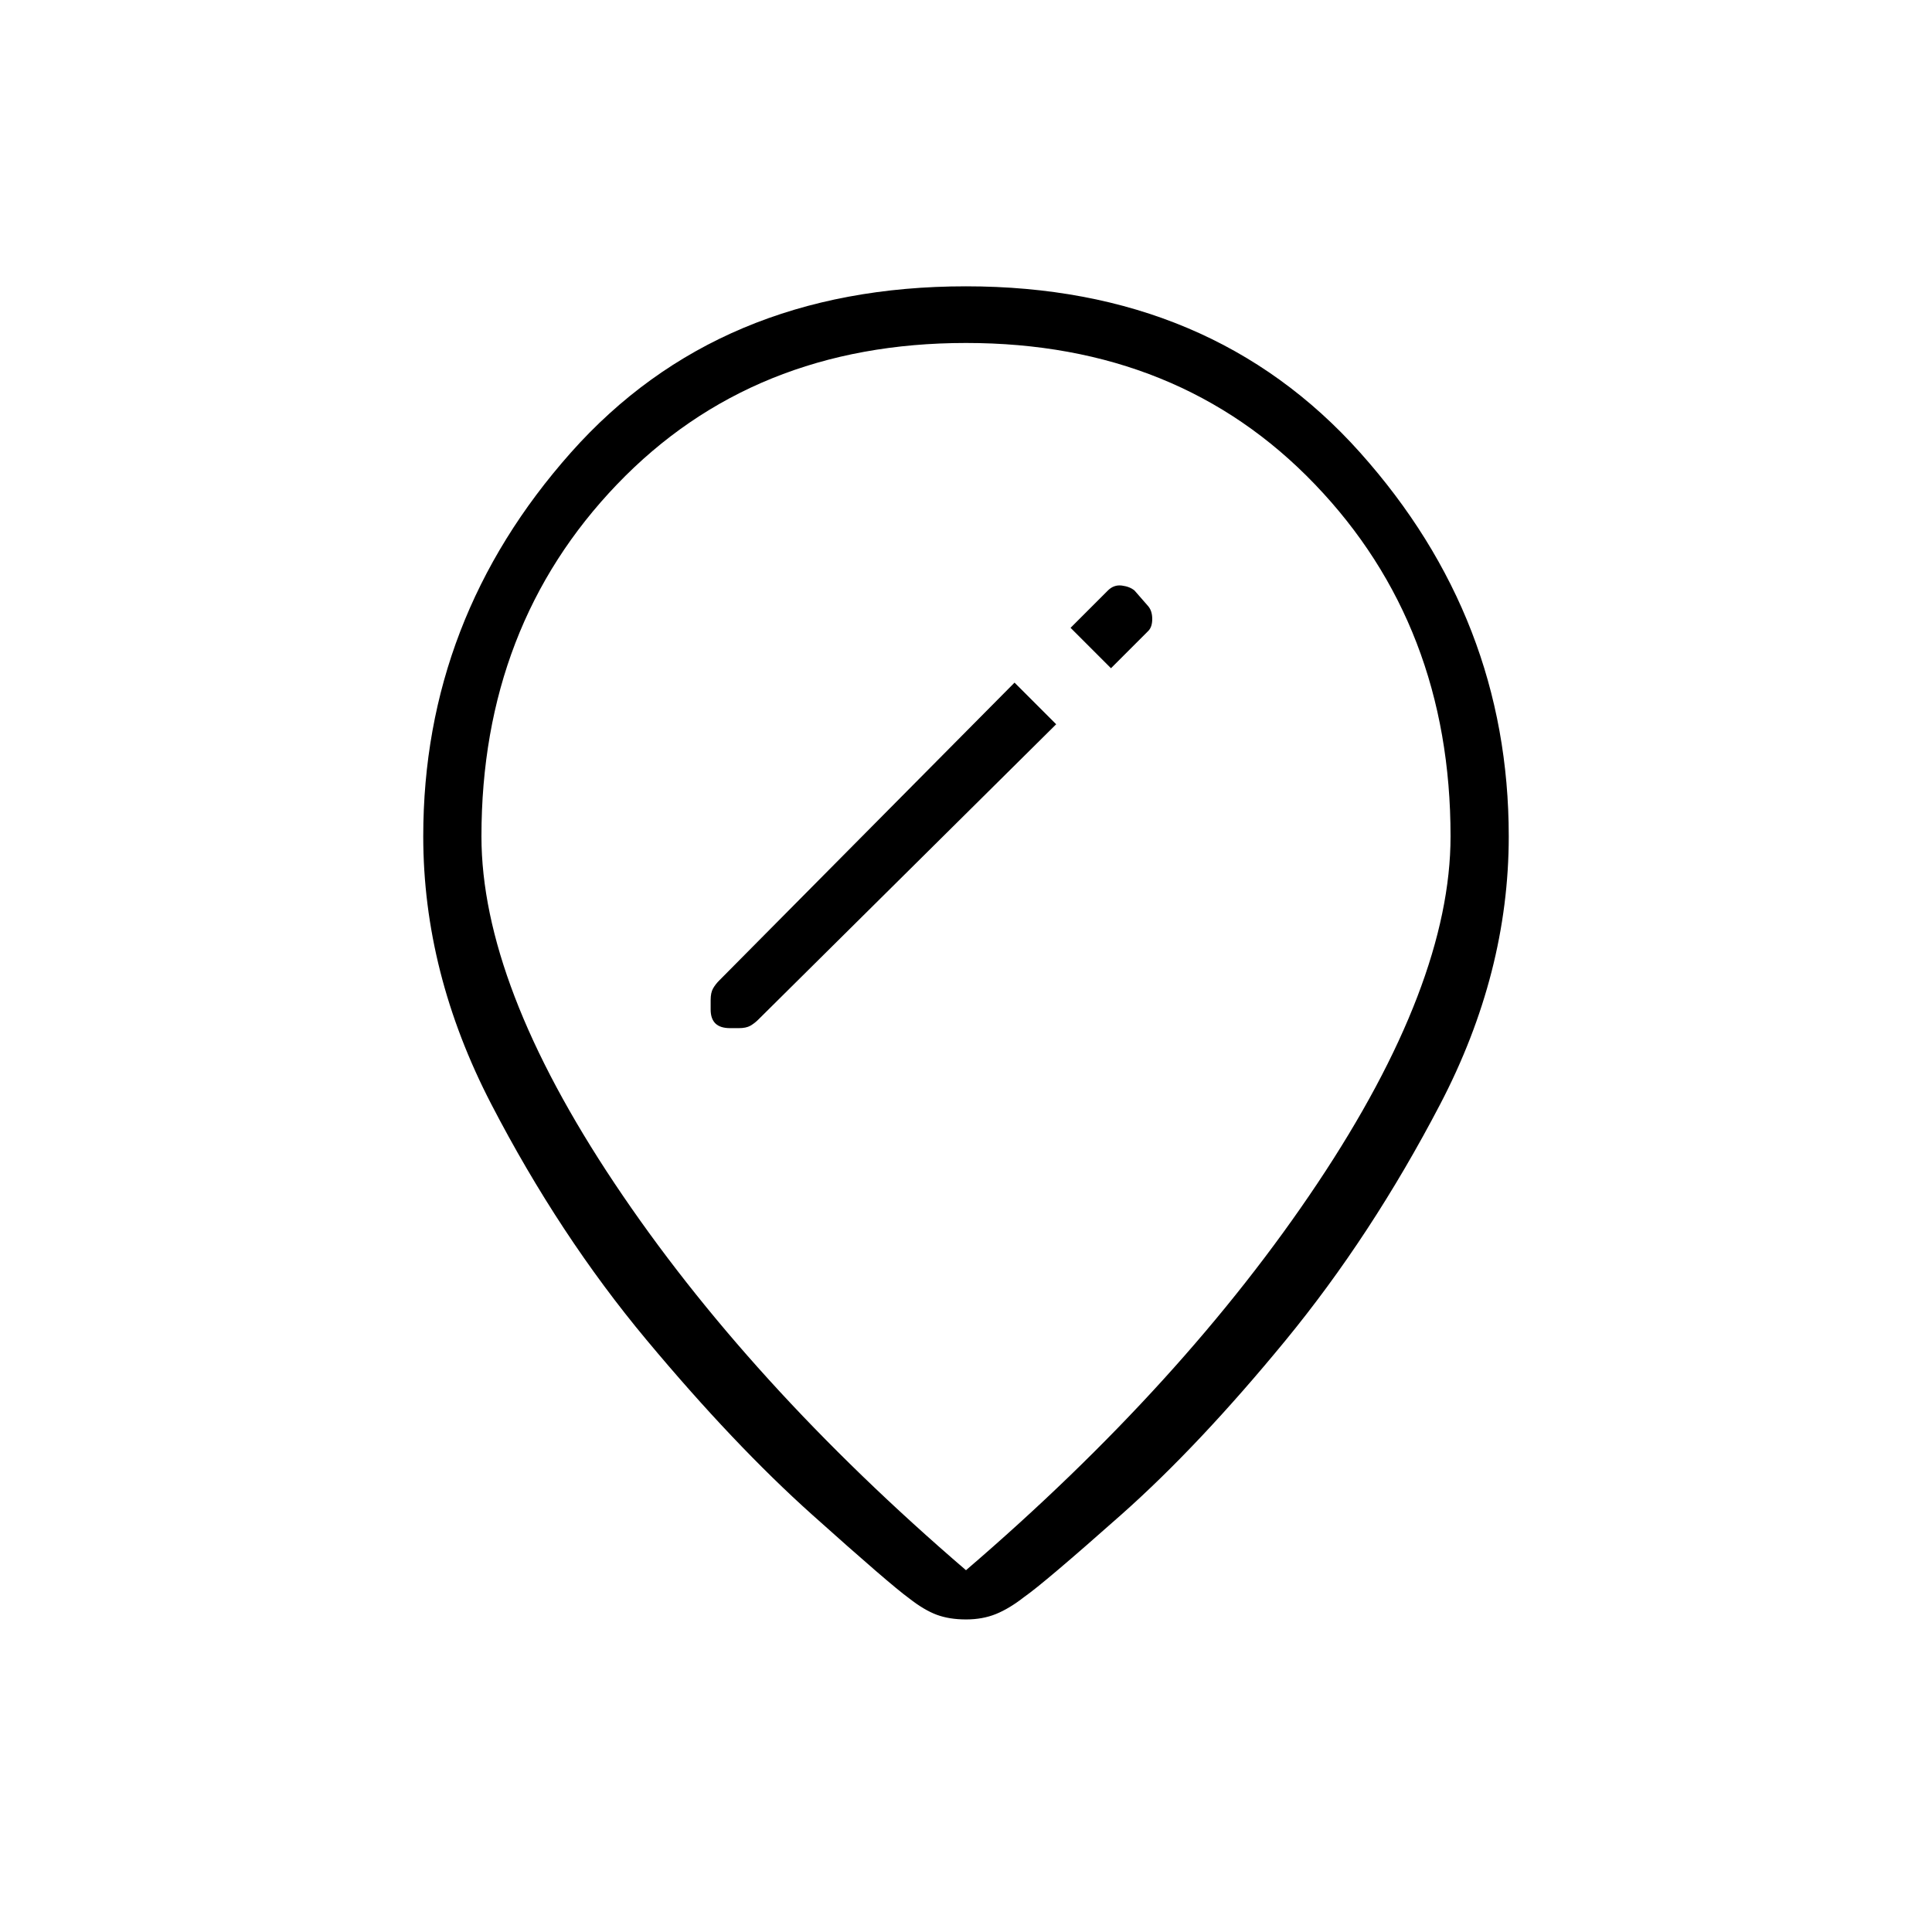 <svg xmlns="http://www.w3.org/2000/svg" height="20" viewBox="0 -960 960 960" width="20"><path d="m524.81-600.12-20.69-20.69-146.77 148.04q-1.81 1.81-3.02 3.9-1.21 2.1-1.21 5.75v4.81q0 4.54 2.38 6.87 2.38 2.32 7.31 2.32h4.31q3.65 0 5.75-1.21 2.09-1.21 3.9-3.02l148.04-146.77Zm27.23-27.84 18.54-18.54q1.96-1.96 1.96-5.92t-1.96-6.31l-6.85-7.85q-2.35-1.96-6.31-2.46-3.96-.5-6.92 2.46l-18.54 18.54 20.08 20.08ZM480-179.77q108.42-93.04 174.6-192.17 66.17-99.14 66.17-172.48 0-104.66-67.39-174.91Q586-789.58 480-789.58t-173.38 70.25q-67.39 70.25-67.39 174.91 0 73.34 66.17 172.48 66.18 99.13 174.6 192.17Zm0 24.46q-8.27 0-14.54-2.32-6.27-2.33-13.69-8.14-9.31-6.73-48.19-41.56-38.89-34.82-82.29-86.84-43.41-52.02-77.19-117.21-33.79-65.2-33.79-133.04 0-108.08 73.36-190.7 73.37-82.61 196.33-82.61 121.96 0 195.83 82.61 73.86 82.62 73.86 190.7 0 67.84-34.09 133.15-34.1 65.31-77 117.52-42.91 52.21-81.41 86.35-38.5 34.13-48.19 40.86-7.42 5.81-14.08 8.52-6.65 2.71-14.92 2.71Zm0-392.07Z"/></svg>